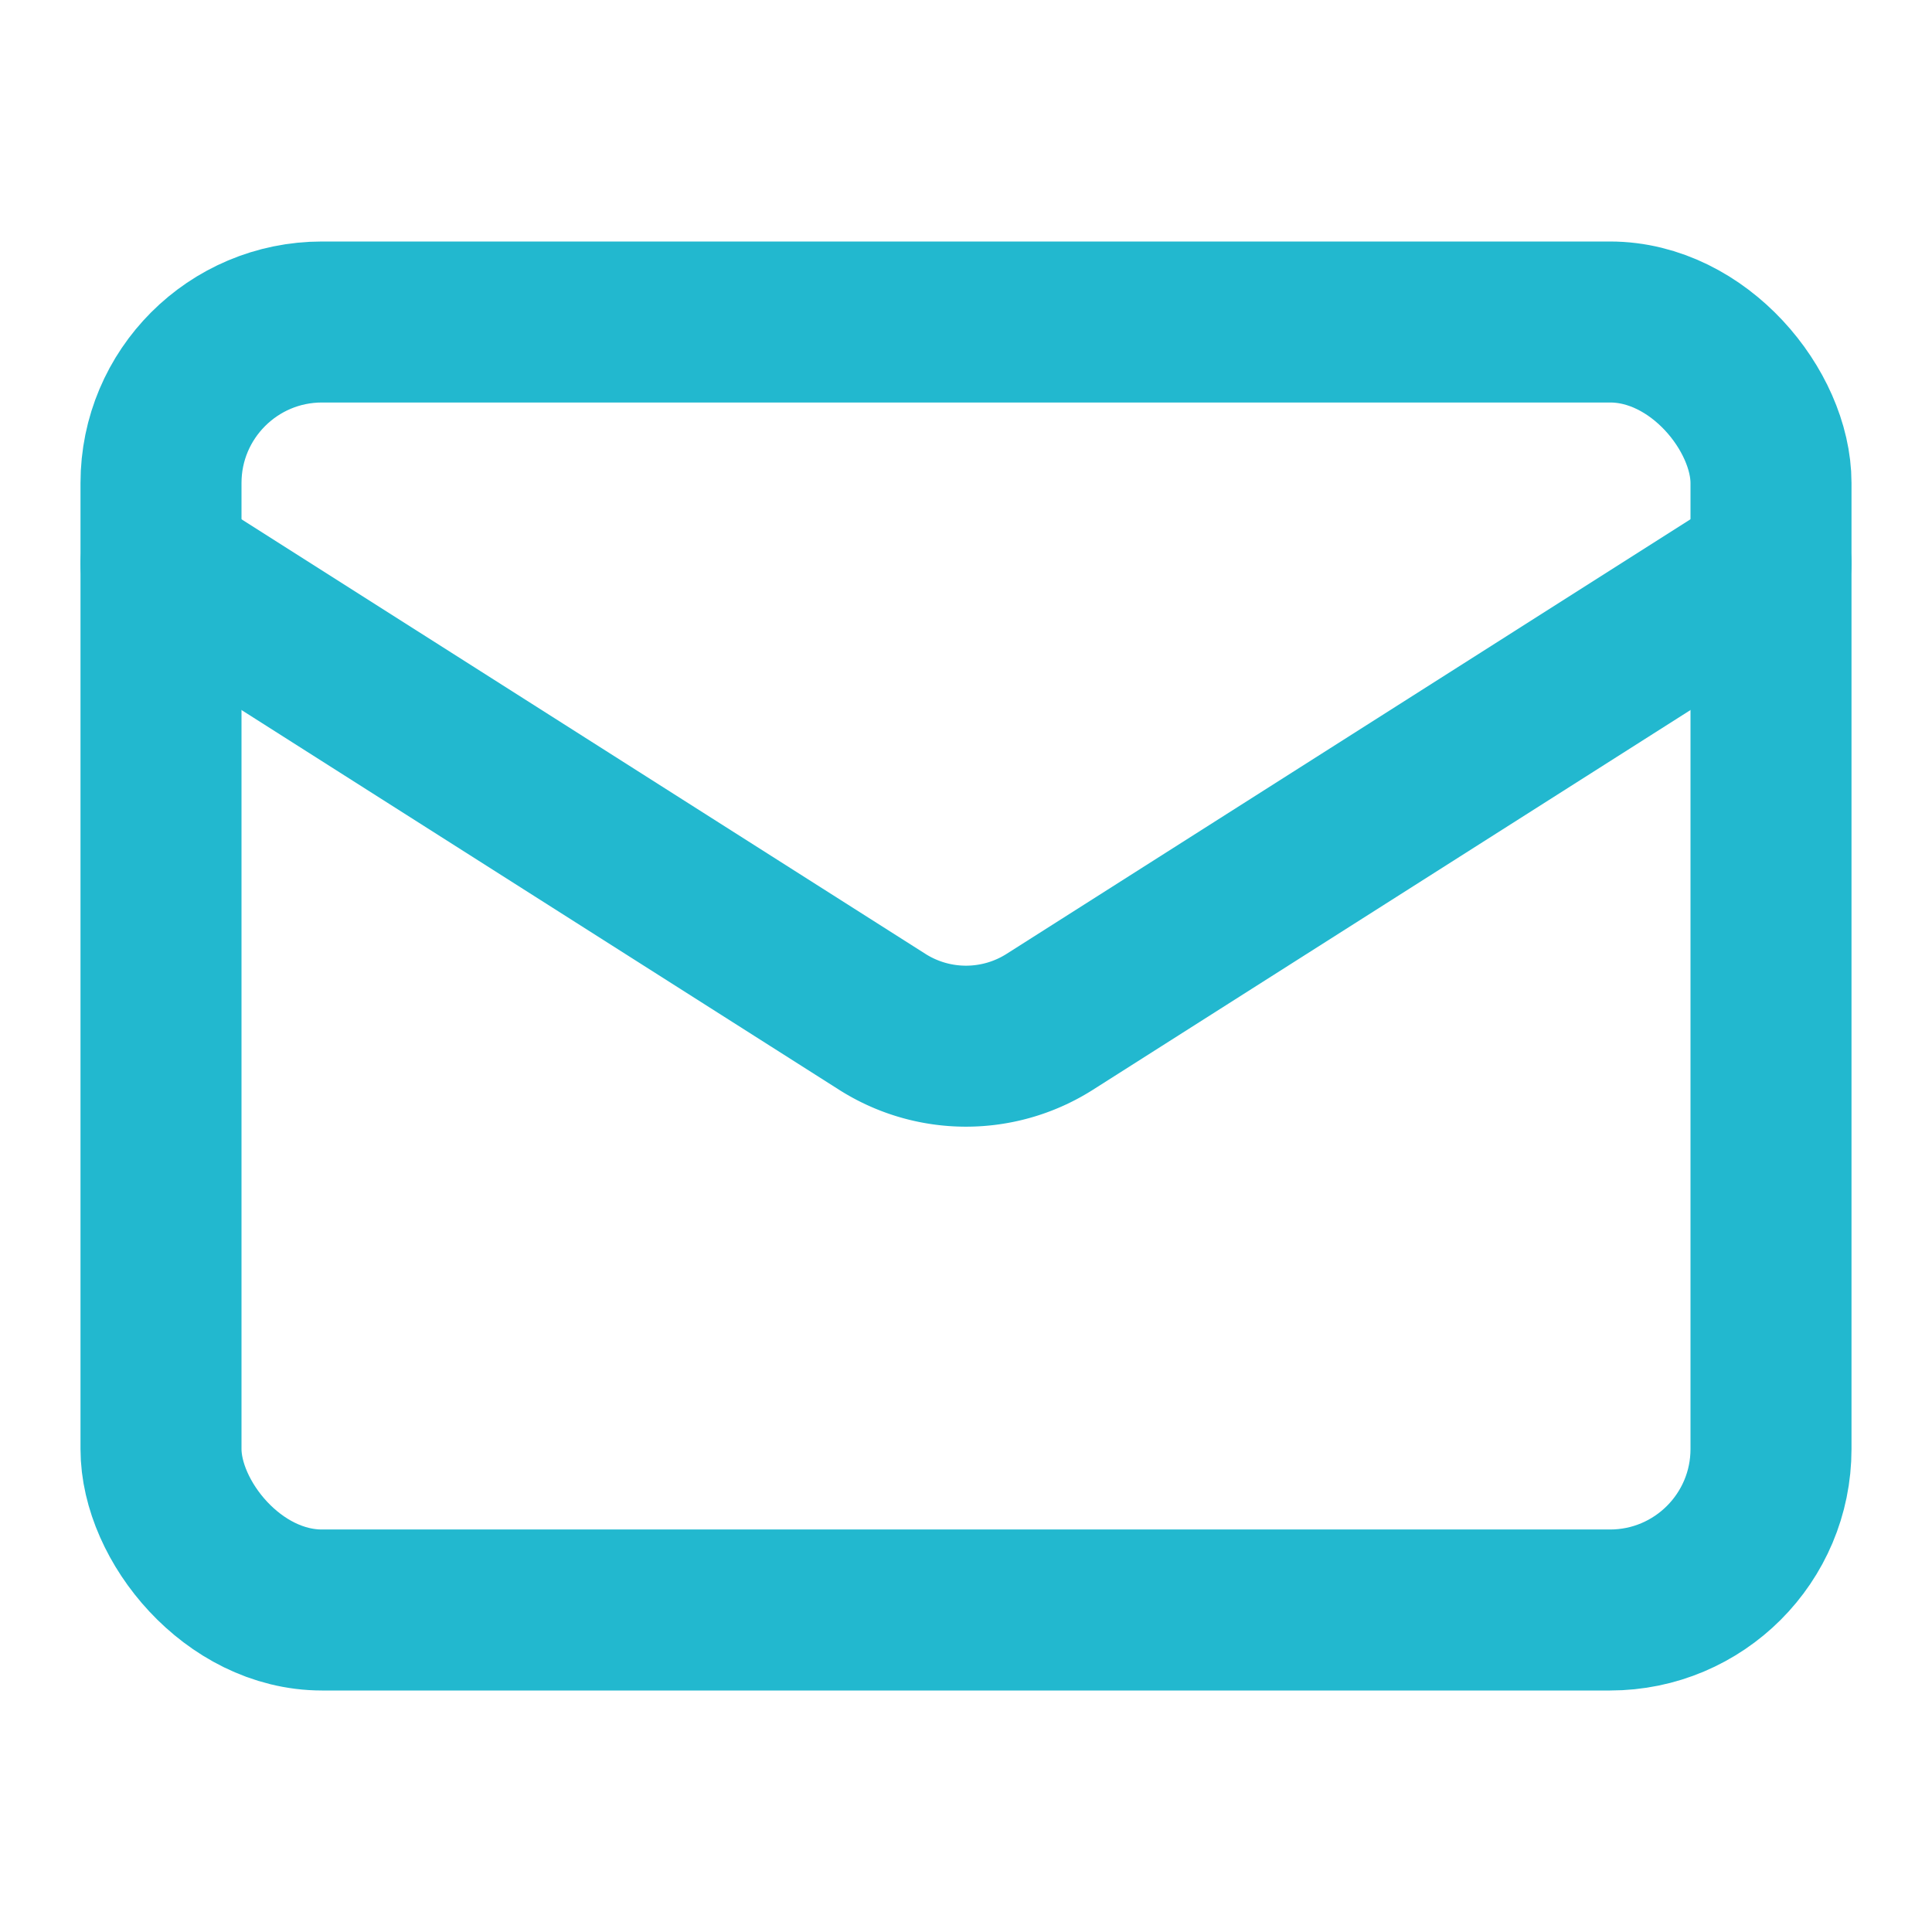<svg xmlns="http://www.w3.org/2000/svg" width="14" height="14" viewBox="0 0 24 24" fill="none" stroke="#22b8cf" stroke-width="2" stroke-linecap="round" stroke-linejoin="round" class="lucide lucide-mail"><rect width="20" height="16" x="2" y="4" rx="2"/><path d="m22 7-8.97 5.7a1.94 1.94 0 0 1-2.06 0L2 7"/></svg>